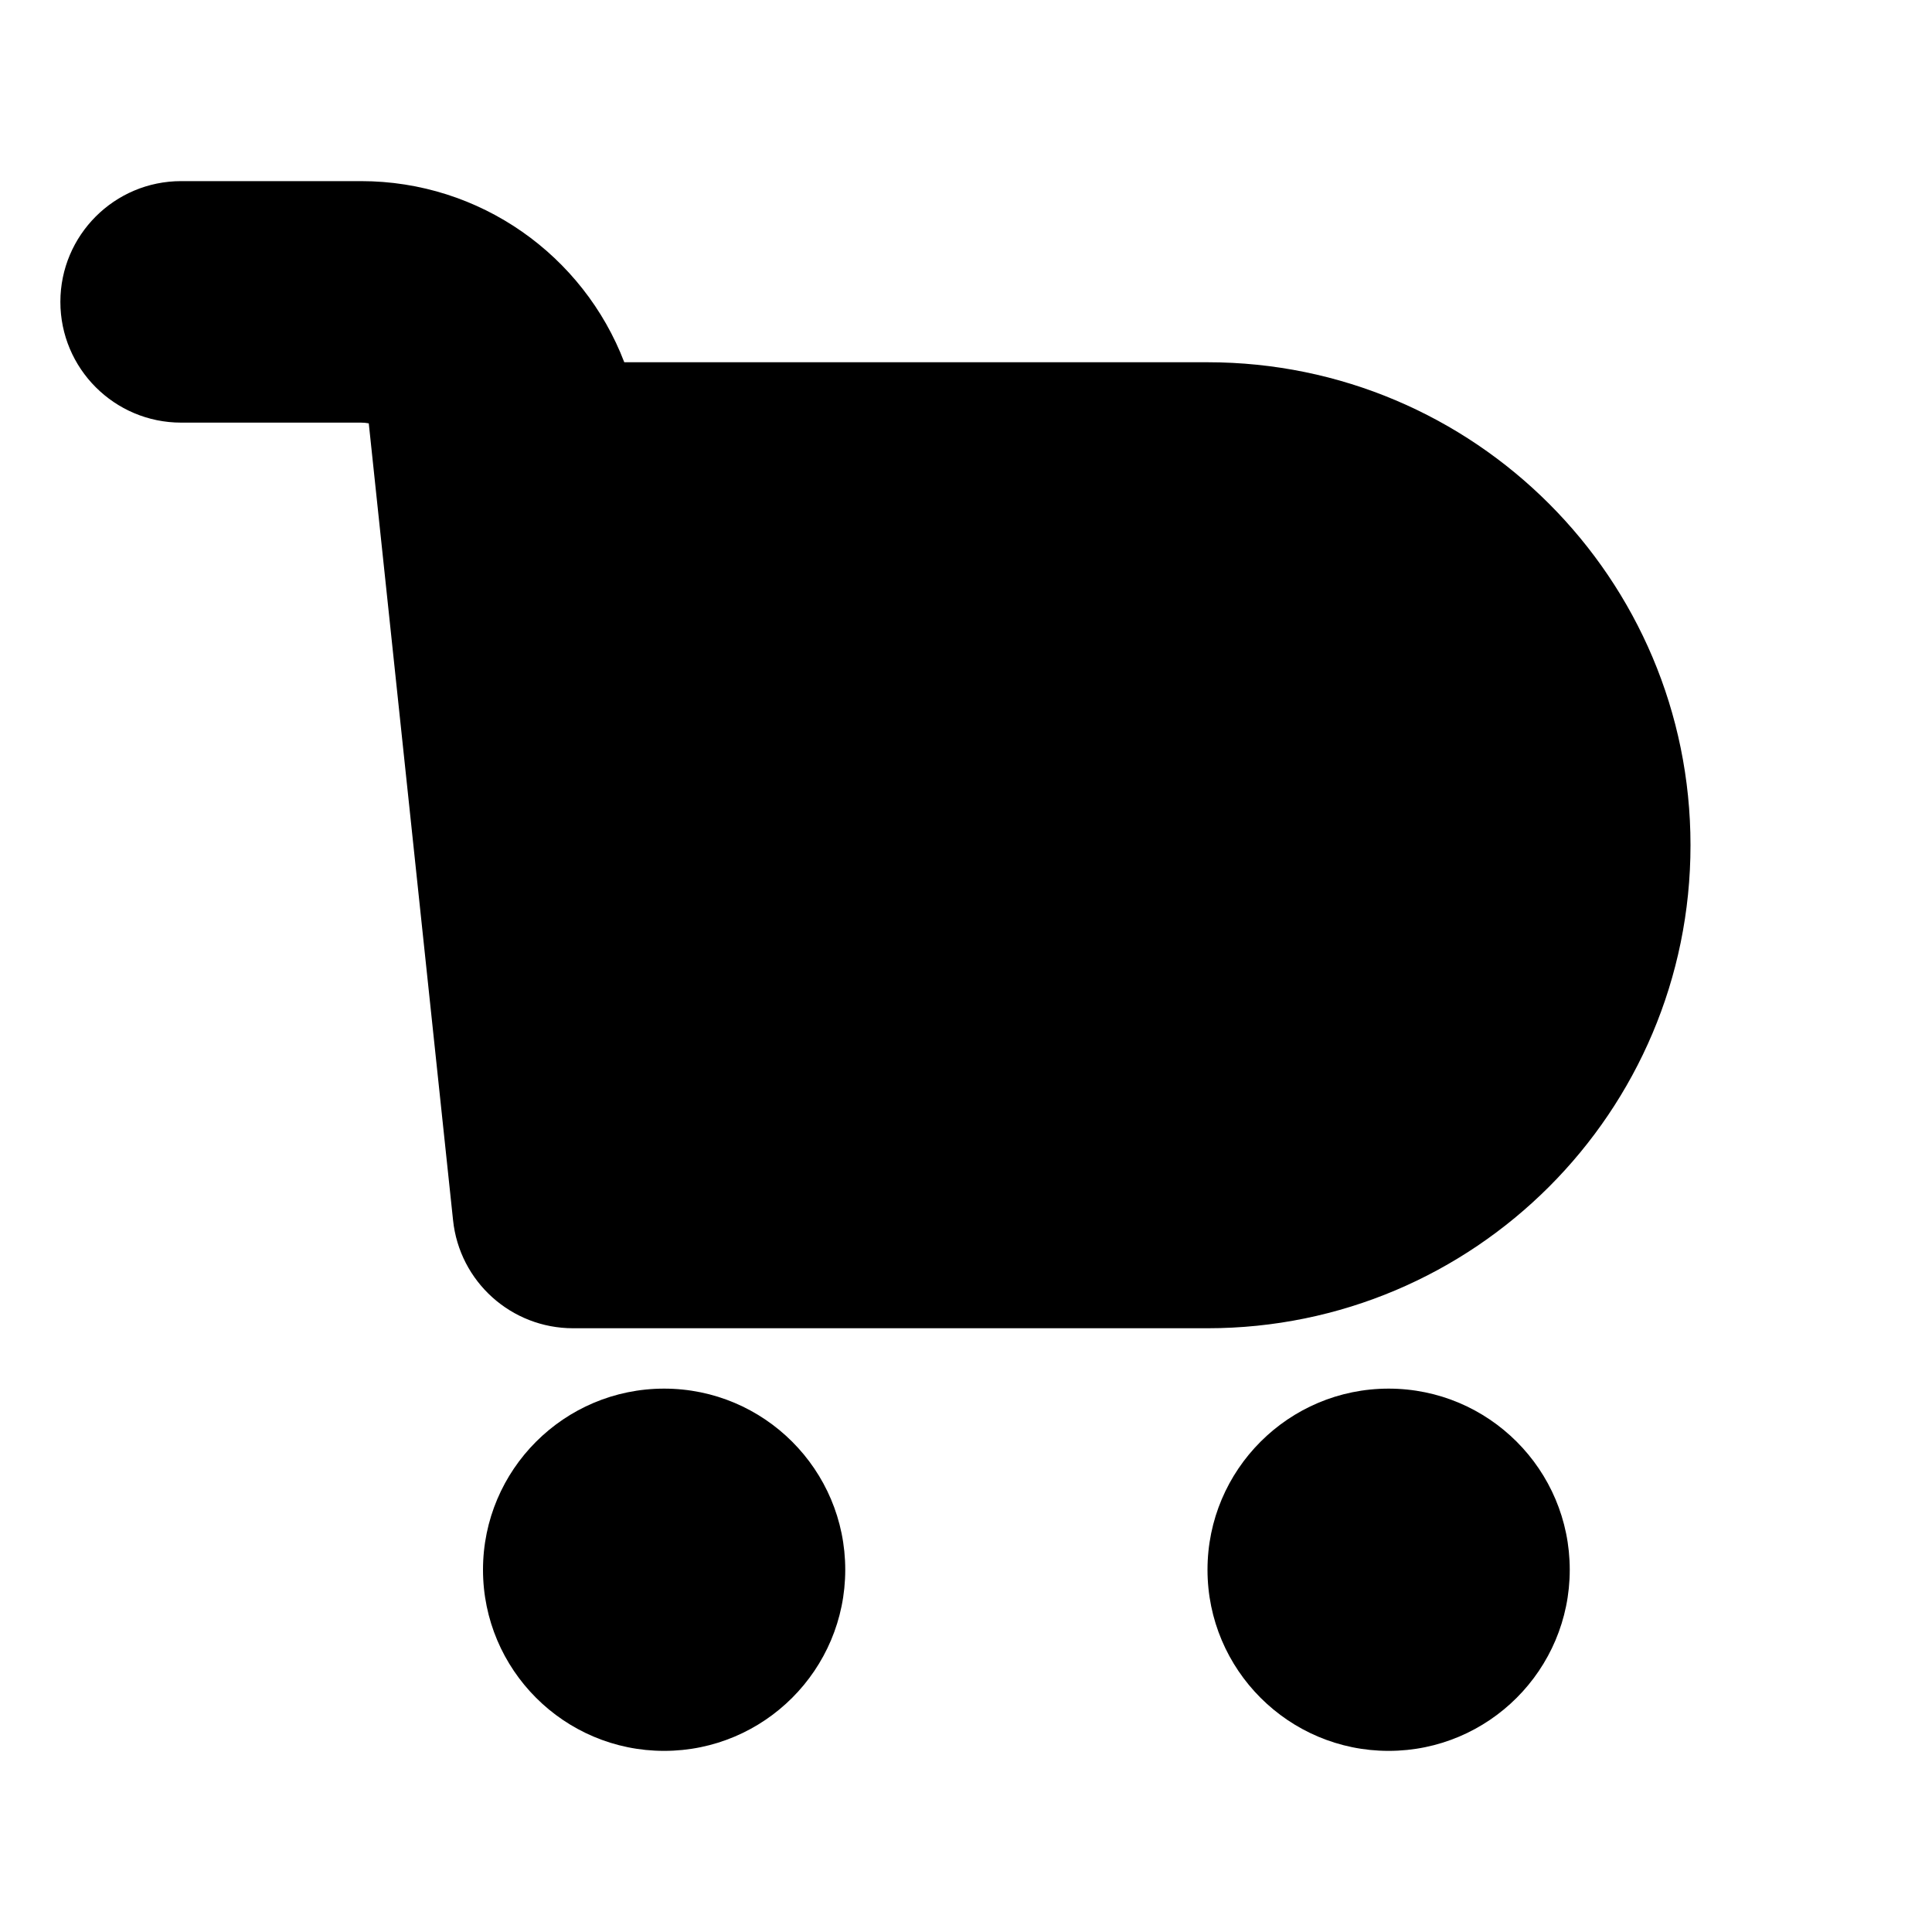 <svg width="16" height="16" viewBox="0 0 16 16" fill="none" xmlns="http://www.w3.org/2000/svg">
  <path
    d="M1.5 1.5C0.948 1.5 0.5 1.948 0.5 2.5C0.5 3.052 0.948 3.5 1.5 3.5H2.99C3.012 3.5 3.033 3.502 3.054 3.506L3.752 10.105C3.805 10.614 4.234 11 4.746 11H10C12.209 11 14 9.209 14 7C14 4.791 12.209 3 10 3H5.17C4.831 2.114 3.975 1.5 2.99 1.5H1.5Z"
    fill="currentColor" />
  <path
    d="M5.5 14.5C6.328 14.5 7 13.828 7 13C7 12.172 6.328 11.5 5.5 11.5C4.672 11.5 4 12.172 4 13C4 13.828 4.672 14.5 5.5 14.5Z"
    fill="currentColor" />
  <path
    d="M11.5 14.5C12.328 14.5 13 13.828 13 13C13 12.172 12.328 11.5 11.5 11.5C10.672 11.5 10 12.172 10 13C10 13.828 10.672 14.5 11.5 14.5Z"
    fill="currentColor" />
</svg>
